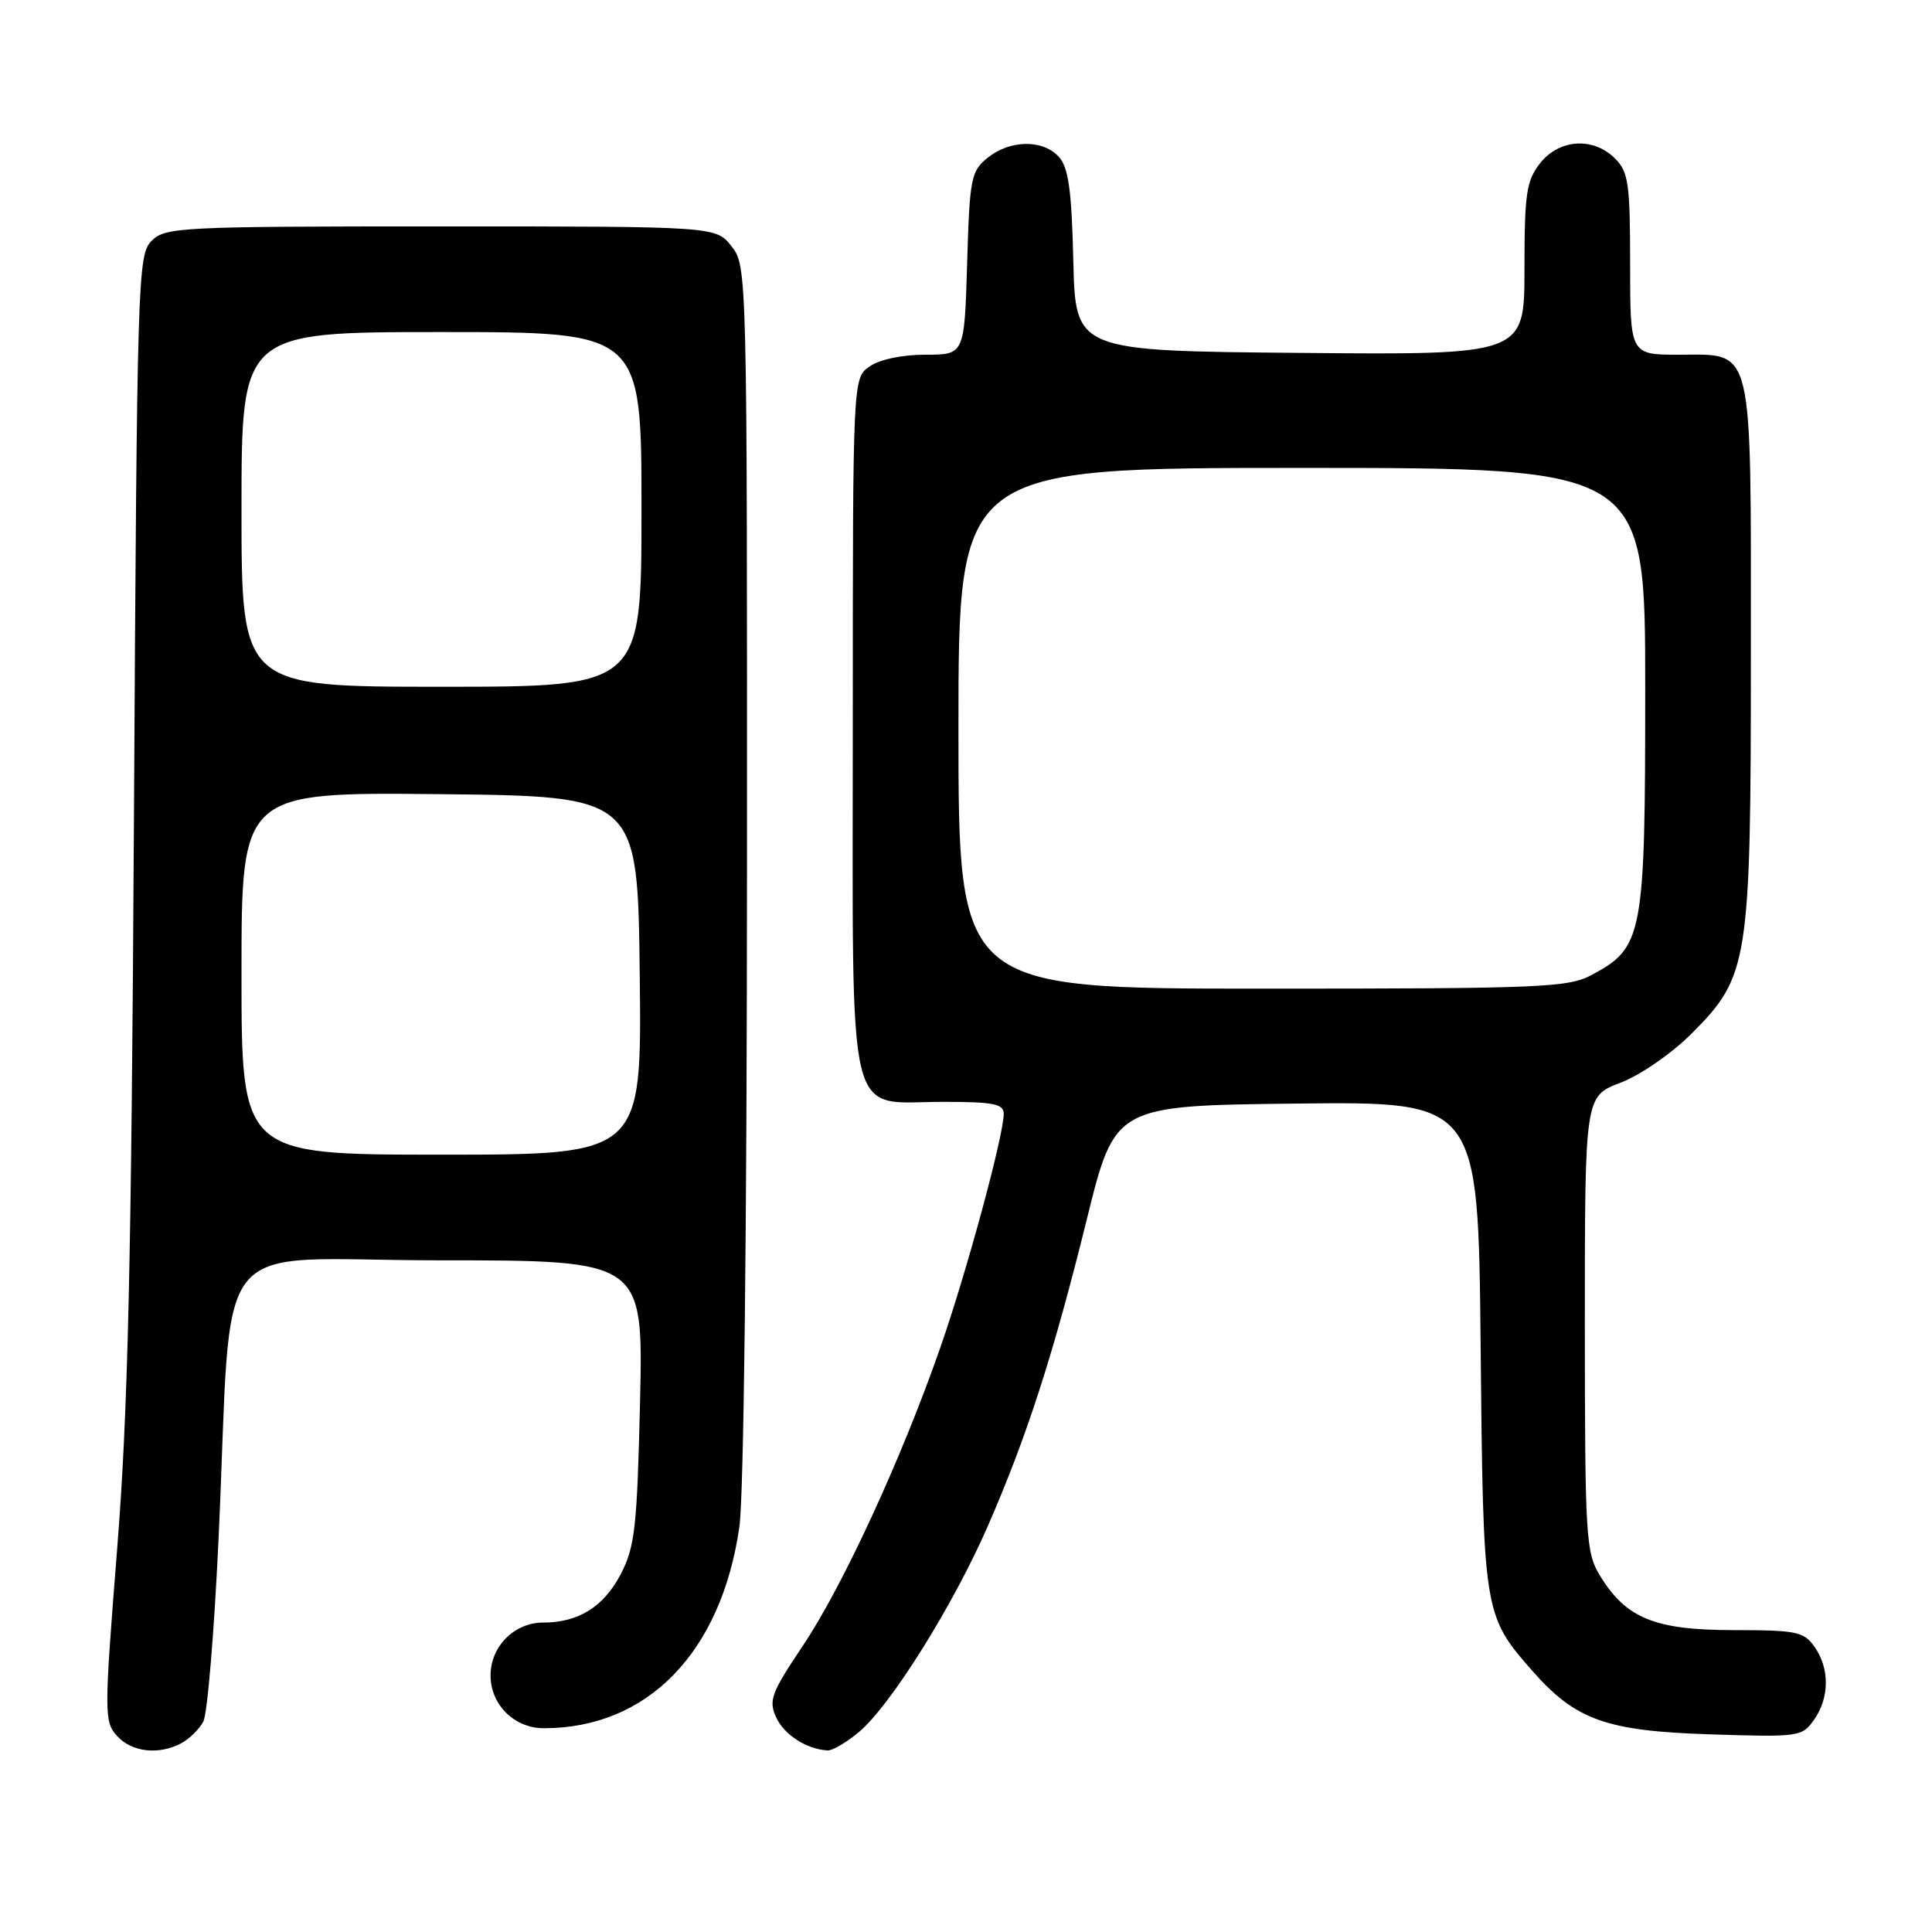 <?xml version="1.0" encoding="UTF-8" standalone="no"?>
<!DOCTYPE svg PUBLIC "-//W3C//DTD SVG 1.1//EN" "http://www.w3.org/Graphics/SVG/1.1/DTD/svg11.dtd" >
<svg xmlns="http://www.w3.org/2000/svg" xmlns:xlink="http://www.w3.org/1999/xlink" version="1.1" viewBox="0 0 256 256">
 <g >
 <path fill="currentColor"
d=" M 24.04 230.98 C 25.09 230.41 26.40 229.13 26.94 228.12 C 27.48 227.11 28.39 216.20 28.96 203.89 C 30.89 162.33 27.18 167.00 58.21 167.00 C 85.24 167.00 85.24 167.00 84.81 185.75 C 84.42 202.35 84.13 204.96 82.27 208.55 C 80.00 212.91 76.66 215.00 71.95 215.00 C 68.15 215.00 65.00 218.17 65.00 222.00 C 65.00 225.88 68.15 229.00 72.06 229.00 C 85.81 229.00 95.57 218.96 97.97 202.33 C 98.56 198.30 98.97 162.69 98.98 115.38 C 99.00 35.83 98.99 35.25 96.93 32.63 C 94.85 30.00 94.85 30.00 58.43 30.00 C 23.89 30.00 21.90 30.10 20.09 31.91 C 18.25 33.75 18.16 36.60 17.75 108.16 C 17.41 167.69 16.97 187.04 15.52 205.27 C 13.79 227.17 13.79 228.11 15.51 230.02 C 17.47 232.18 21.04 232.58 24.04 230.98 Z  M 113.84 229.48 C 118.01 225.97 126.24 212.83 130.84 202.33 C 136.05 190.42 139.57 179.52 144.01 161.56 C 147.73 146.50 147.73 146.50 171.80 146.23 C 195.87 145.96 195.87 145.96 196.19 178.23 C 196.53 213.75 196.58 214.03 203.03 221.38 C 208.77 227.92 212.84 229.37 226.62 229.81 C 238.38 230.19 238.80 230.13 240.37 227.88 C 242.43 224.95 242.45 221.09 240.44 218.22 C 239.03 216.20 238.06 216.00 229.69 216.00 C 219.25 215.99 215.46 214.44 211.99 208.76 C 210.13 205.70 210.01 203.67 210.00 175.39 C 210.00 145.27 210.00 145.27 214.71 143.47 C 217.35 142.47 221.50 139.60 224.14 136.96 C 231.73 129.36 232.00 127.64 232.00 86.54 C 232.00 45.07 232.47 47.00 222.44 47.00 C 216.00 47.00 216.00 47.00 216.00 35.00 C 216.00 24.33 215.78 22.78 214.00 21.00 C 211.12 18.12 206.61 18.41 204.07 21.63 C 202.25 23.95 202.00 25.65 202.00 35.65 C 202.00 47.03 202.00 47.03 172.25 46.76 C 142.50 46.50 142.50 46.50 142.22 34.54 C 142.00 25.21 141.58 22.19 140.31 20.79 C 138.20 18.45 133.83 18.51 130.86 20.91 C 128.66 22.69 128.48 23.63 128.15 34.91 C 127.79 47.00 127.79 47.00 122.62 47.00 C 119.55 47.00 116.54 47.63 115.22 48.56 C 113.00 50.11 113.00 50.11 113.00 96.06 C 113.00 150.32 111.96 146.00 125.00 146.00 C 131.60 146.00 133.00 146.27 133.00 147.57 C 133.00 150.44 128.10 168.53 124.59 178.58 C 119.47 193.27 111.66 210.20 106.37 218.09 C 102.20 224.30 101.82 225.32 102.84 227.55 C 103.90 229.87 106.88 231.79 109.67 231.94 C 110.32 231.97 112.19 230.87 113.84 229.48 Z  M 32.00 128.98 C 32.00 104.97 32.00 104.97 58.25 105.23 C 84.50 105.50 84.50 105.50 84.77 129.25 C 85.04 153.00 85.04 153.00 58.52 153.00 C 32.00 153.00 32.00 153.00 32.00 128.98 Z  M 32.00 67.50 C 32.00 44.00 32.00 44.00 58.50 44.00 C 85.00 44.00 85.00 44.00 85.00 67.50 C 85.00 91.00 85.00 91.00 58.50 91.00 C 32.00 91.00 32.00 91.00 32.00 67.50 Z  M 127.00 96.50 C 127.00 62.00 127.00 62.00 172.50 62.00 C 218.00 62.00 218.00 62.00 218.00 91.27 C 218.00 124.04 217.72 125.53 210.94 129.17 C 207.80 130.86 204.35 131.00 167.27 131.00 C 127.00 131.00 127.00 131.00 127.00 96.50 Z "/>
</g>
</svg>